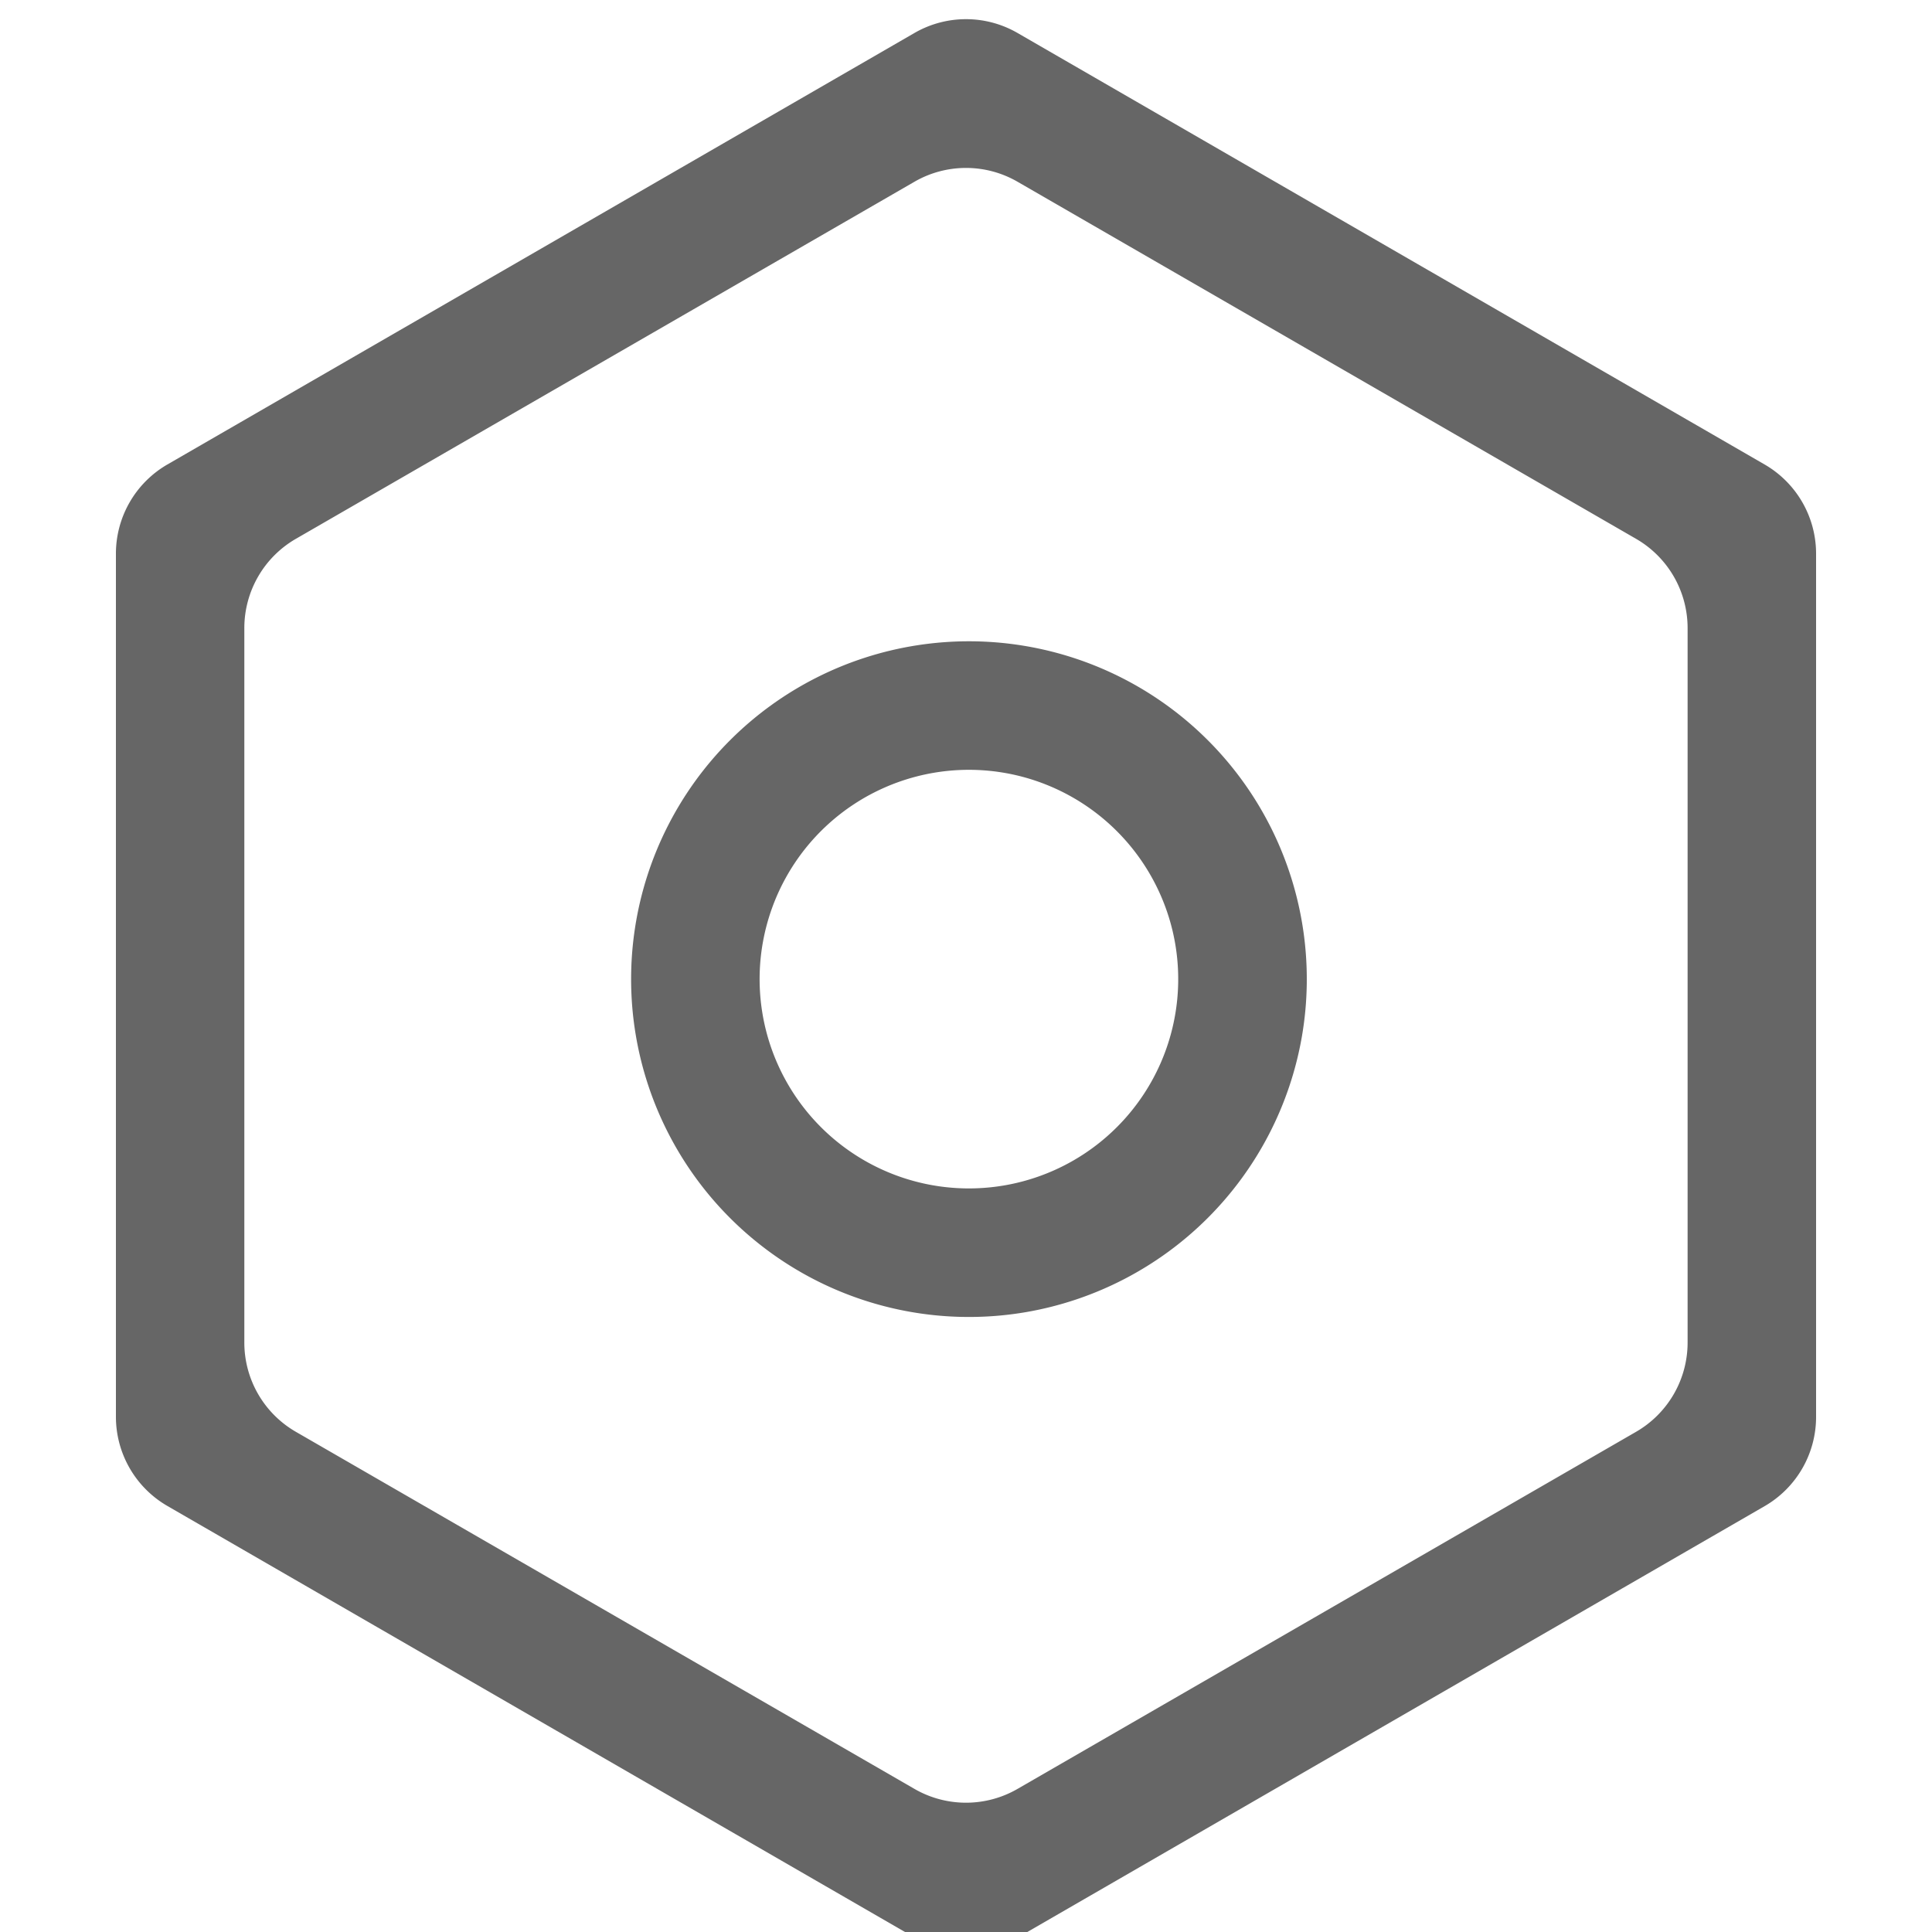 <svg id="图层_1" data-name="图层 1" xmlns="http://www.w3.org/2000/svg" viewBox="0 0 300 300"><title>tim</title><path d="M142,300.85l-116-67A16,16,0,0,1,18,220V86a16,16,0,0,1,8-13.88l116-67a16,16,0,0,1,16,0l116,67a16,16,0,0,1,8,13.88V220a16,16,0,0,1-8,13.88l-116,67A16,16,0,0,1,142,300.85ZM45.94,222.33,142,277.78a16,16,0,0,0,16,0l96.05-55.45a16,16,0,0,0,8-13.88V97.55a16,16,0,0,0-8-13.88L158,28.22a16,16,0,0,0-16,0L45.94,83.67a16,16,0,0,0-8,13.88v110.9A16,16,0,0,0,45.94,222.33Z" style="fill:#666"/><path d="M159.35,203.74a52.46,52.46,0,1,1,42.81-42.81A52.53,52.53,0,0,1,159.35,203.74Zm-1.46-83.34a32.5,32.5,0,1,0,24.2,24.2A32.55,32.55,0,0,0,157.89,120.4Z" style="fill:#666"/></svg>